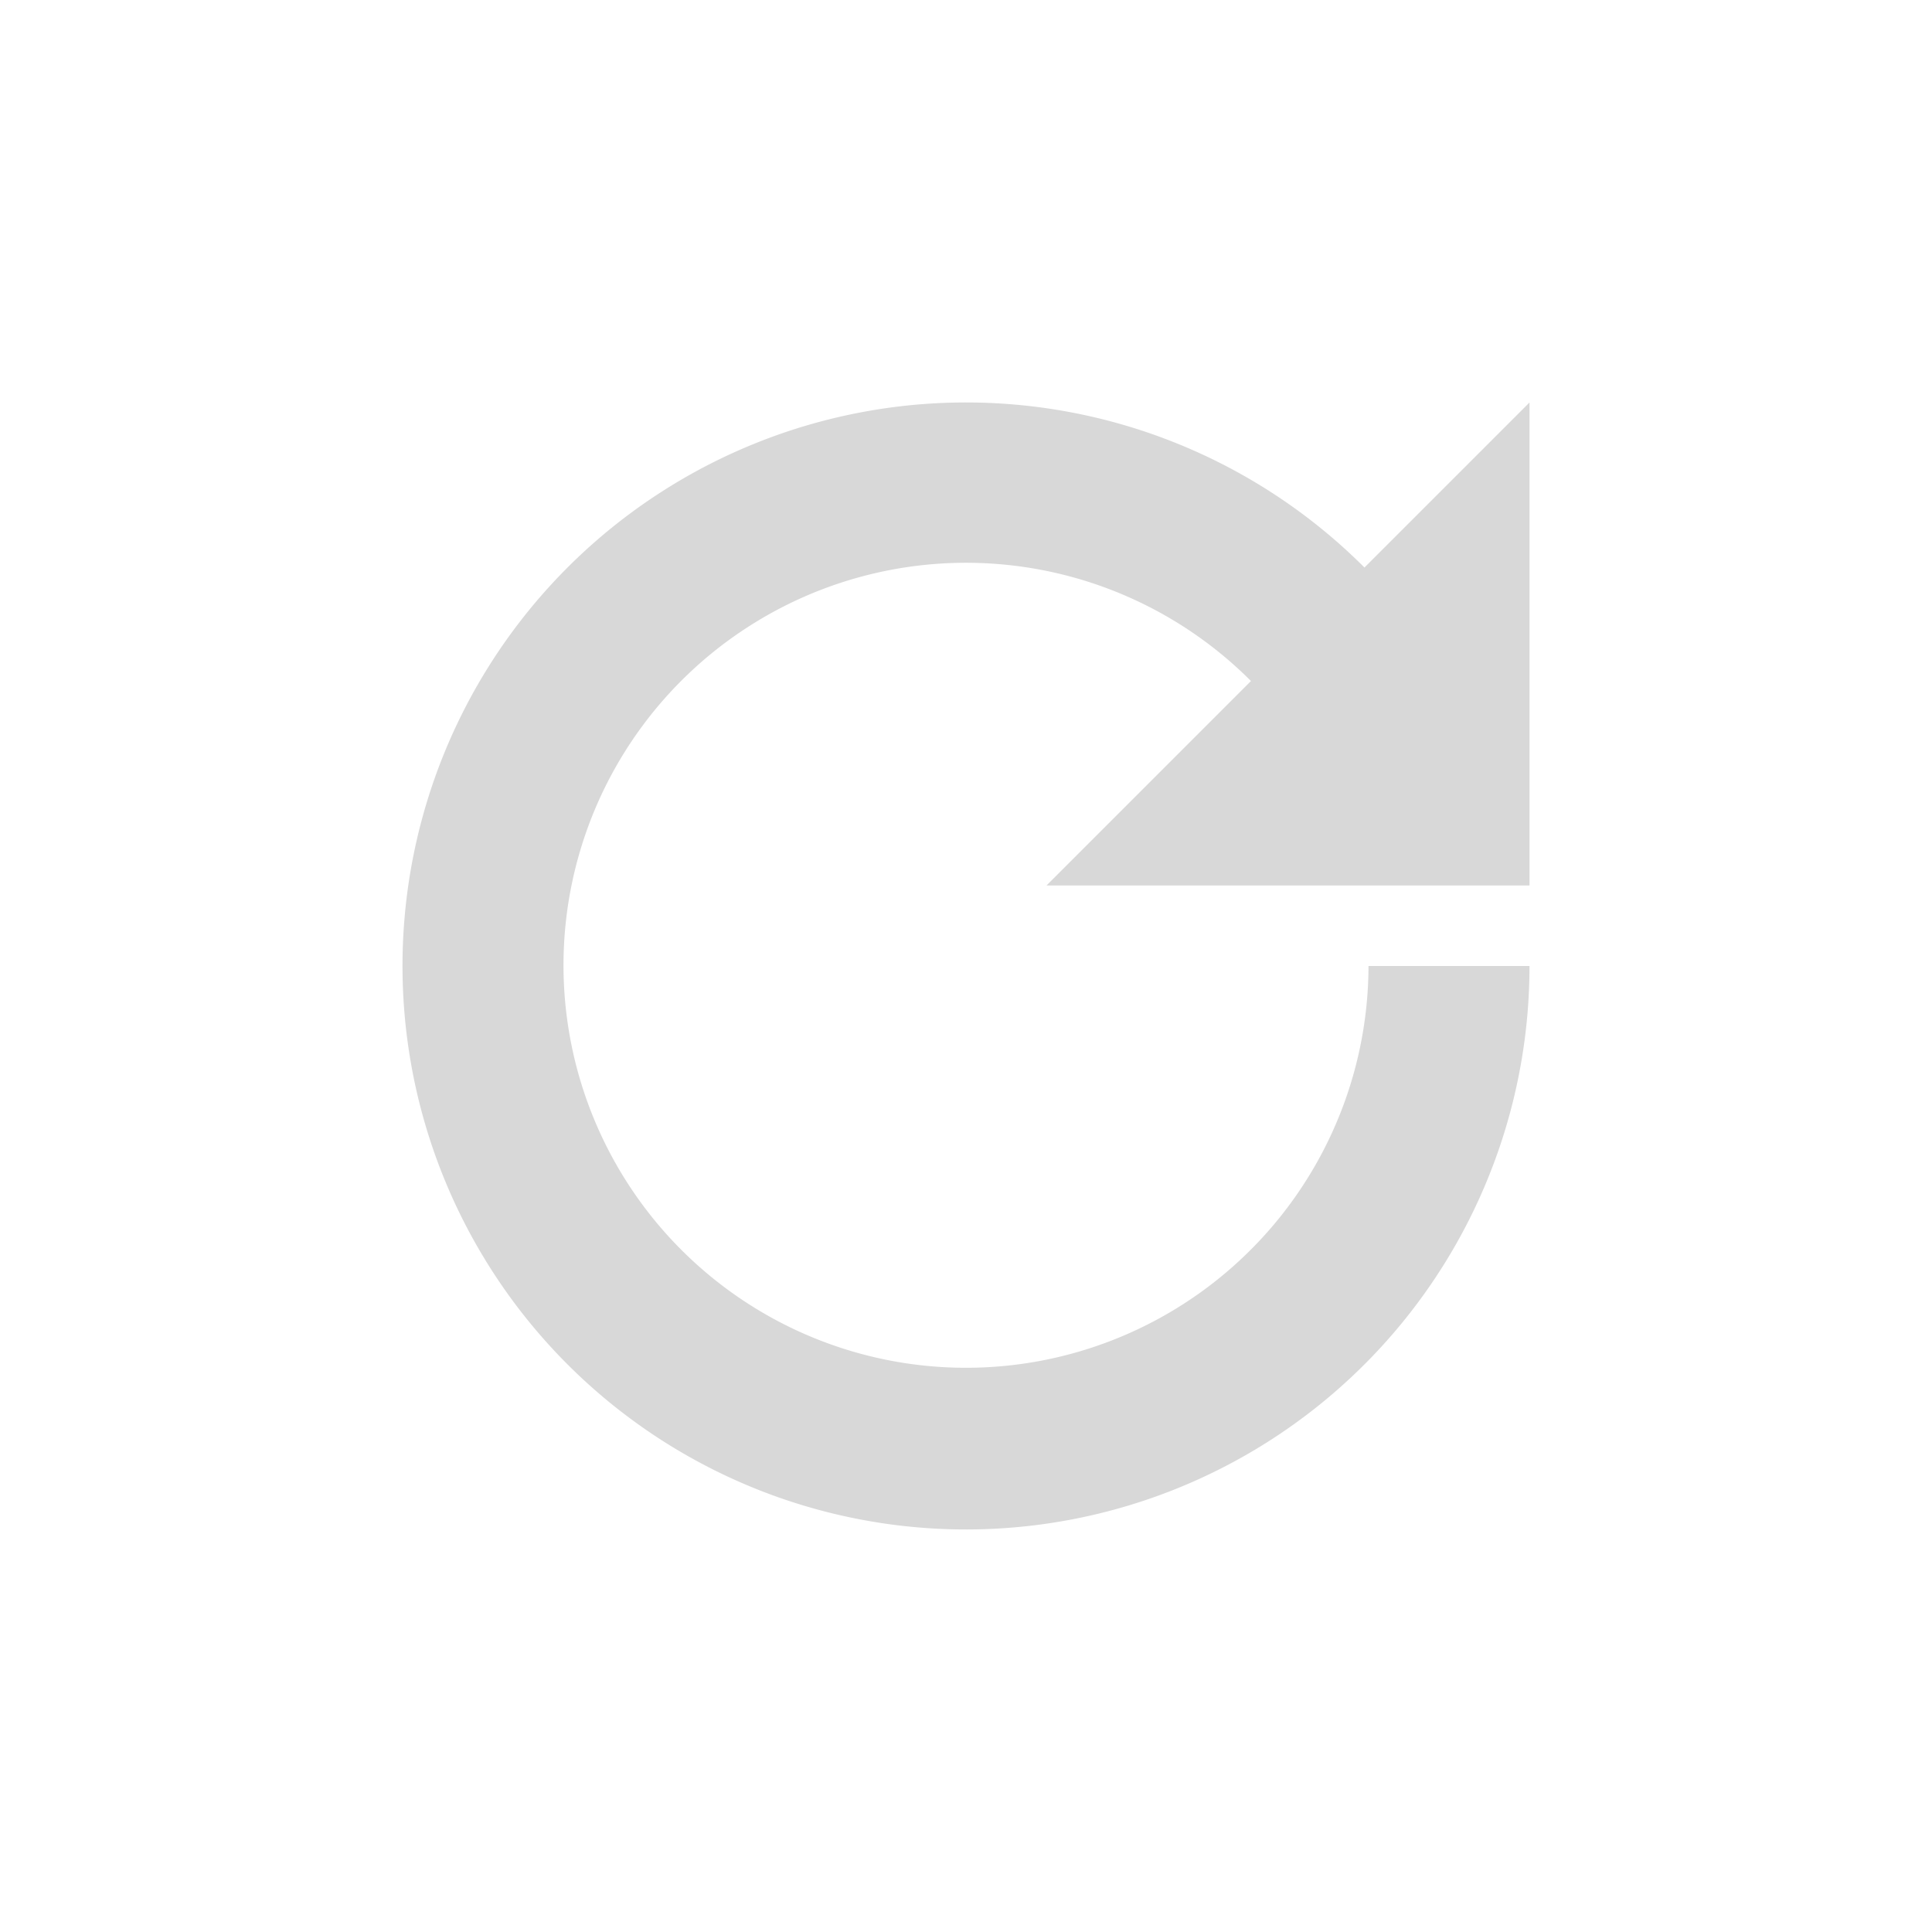 <svg xmlns="http://www.w3.org/2000/svg" viewBox="0 0 24 24">
  <defs>
    <style id="current-color-scheme" type="text/css">
      .ColorScheme-Text { color: #D8D8D8 }
    </style>
  </defs>
  <g class="ColorScheme-Text" style="fill:currentColor" transform="translate(12,12)">
    <path d="M 5,0 A 5,5 0 1 1 3.54,-3.54 L 1,-1 7,-1 7,-7 4.95,-4.95 A 7,7 0 1 0 7,0 z"/>
  </g>
</svg>
